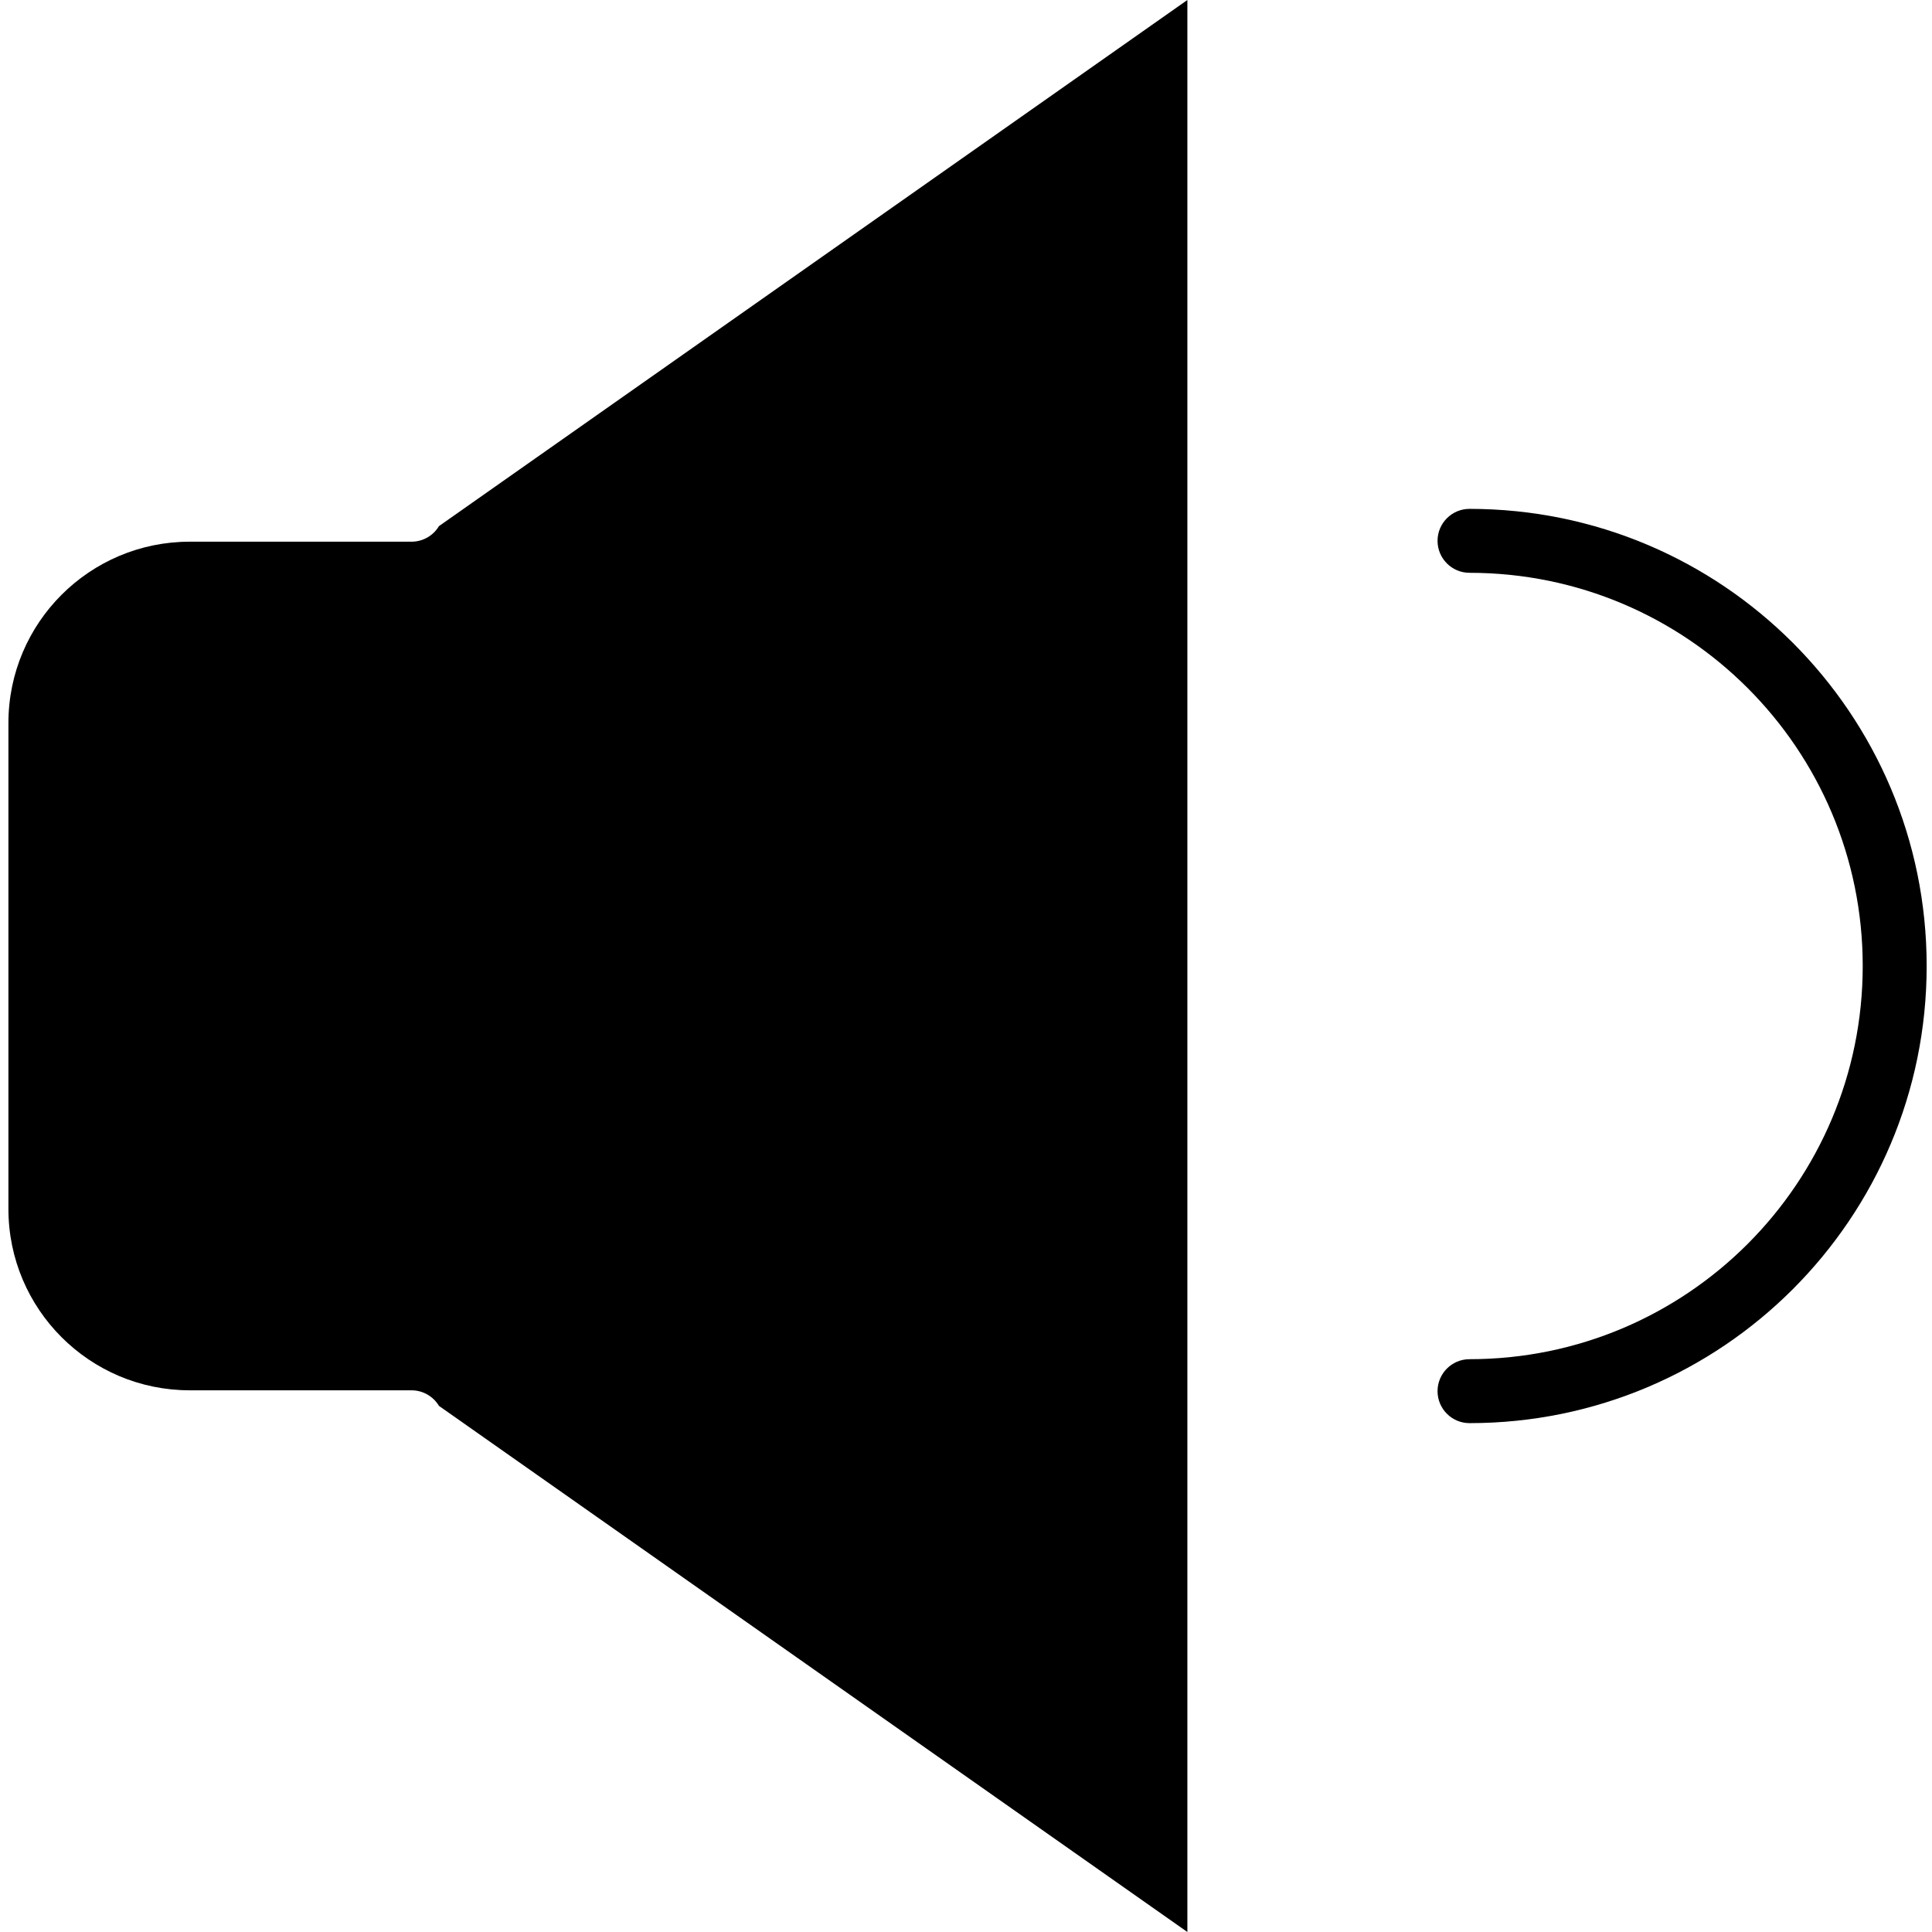 <svg height="362pt" viewBox="-1 0 362 362.582" width="362pt" xmlns="http://www.w3.org/2000/svg"><path d="m274.496 255.082c-3.312 0-6 2.688-6 6 0 3.316 2.688 6 6 6 47.383 0 85.793-38.41 85.793-85.793 0-47.379-38.41-85.789-85.793-85.789-3.312 0-6 2.684-6 6 0 3.312 2.688 6 6 6 40.758 0 73.793 33.035 73.793 73.789 0 40.758-33.035 73.793-73.793 73.793zm0 0"/><path d="m34.289 260.922h41.648c2.109 0 4.066 1.109 5.152 2.922l140.457 98.738v-362.582l-140.457 98.738c-1.082 1.812-3.039 2.922-5.148 2.922h-41.652c-18.766.02-33.977 15.23-34 34v91.262c.023 18.77 15.234 33.98 34 34zm0 0"/></svg>